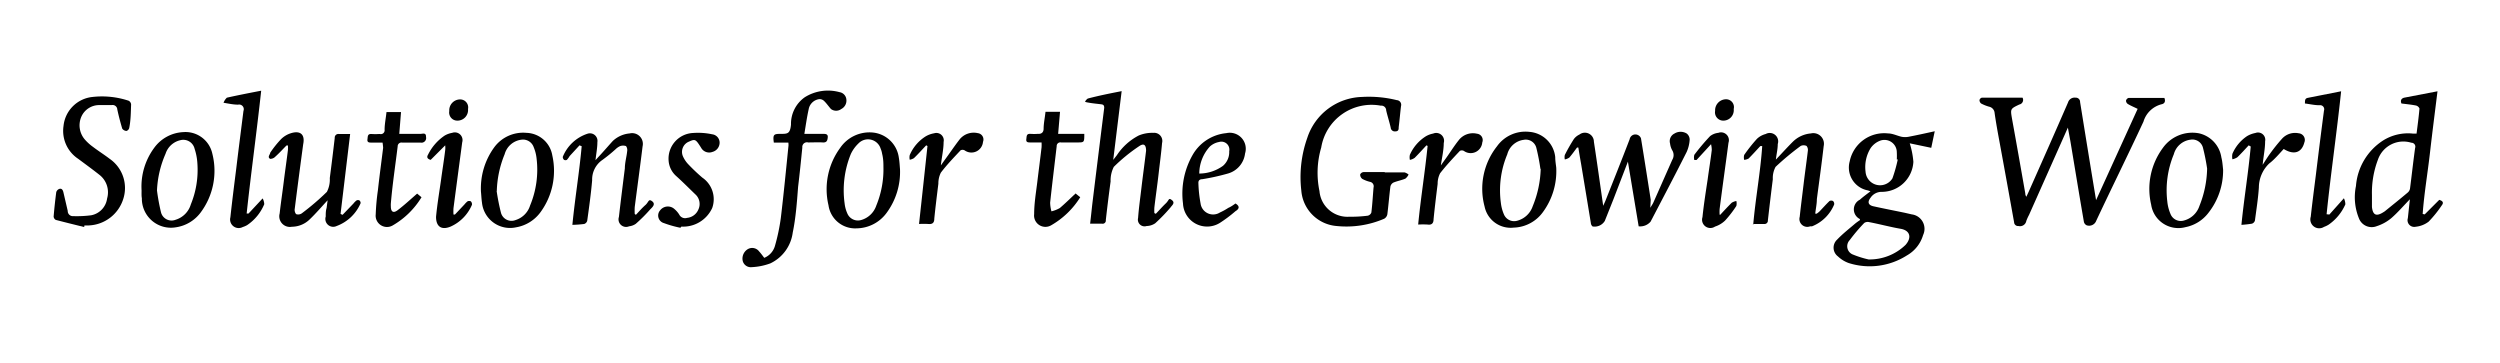 <svg id="2e660ee3-219c-4df2-a57a-2f998ec6470e" data-name="Layer 1" xmlns="http://www.w3.org/2000/svg" viewBox="0 0 172 25"><title>logo-solutions</title><path d="M77.17,6.27L76.59,11l0.25-.32a4,4,0,0,1,1.51-1.36,2.4,2.4,0,0,1,1-.18,0.56,0.56,0,0,1,.6.7c-0.06.71-.16,1.43-0.24,2.14s-0.2,1.53-.29,2.3a3.2,3.2,0,0,0,0,.38l0.1,0.05c0.23-.24.45-0.49,0.69-0.72s0.18-.41.42-0.22,0,0.36-.08.48a11.69,11.69,0,0,1-1.07,1.11,1.08,1.08,0,0,1-.59.19A0.46,0.46,0,0,1,78.3,15c0.05-.69.15-1.38,0.23-2.07,0.1-.85.22-1.71,0.32-2.56,0-.4-0.15-0.54-0.48-0.31a11.8,11.8,0,0,0-1.74,1.42,2.05,2.05,0,0,0-.22,1q-0.18,1.33-.33,2.66a0.22,0.22,0,0,1-.26.25H75c0.06-.5.11-1,0.16-1.43q0.4-3.27.81-6.54c0-.22-0.1-0.23-0.25-0.25s-0.59-.06-0.89-0.12A0.68,0.68,0,0,1,74.65,7a0.58,0.58,0,0,1,.19-0.22C75.6,6.58,76.35,6.43,77.17,6.27Z"/><path d="M5.79,15.62c-0.65-.16-1.3-0.32-1.95-0.49a0.29,0.29,0,0,1-.15-0.23q0.07-.84.18-1.68A0.35,0.35,0,0,1,4.07,13c0.17-.06.25,0.06,0.29,0.22,0.1,0.43.2,0.86,0.3,1.29a0.35,0.35,0,0,0,.38.36,7.75,7.75,0,0,0,1.24-.06,1.36,1.36,0,0,0,1.09-1.16,1.52,1.52,0,0,0-.49-1.59c-0.49-.39-1-0.76-1.51-1.14a2.3,2.3,0,0,1-1-2.25,2.23,2.23,0,0,1,2-2,5.82,5.82,0,0,1,2.48.26,0.32,0.32,0,0,1,.17.25C9,7.73,9,8.27,8.89,8.81a0.29,0.29,0,0,1-.19.2,0.39,0.39,0,0,1-.29-0.16C8.28,8.41,8.17,8,8.07,7.53a0.32,0.32,0,0,0-.38-0.3c-0.29,0-.58,0-0.86,0A1.34,1.34,0,0,0,5.61,8a1.49,1.49,0,0,0,.22,1.59,3.23,3.23,0,0,0,.56.51c0.38,0.29.78,0.54,1.16,0.83a2.44,2.44,0,0,1,.93,2.76,2.6,2.6,0,0,1-2.37,1.82H5.81Z"/><path d="M54.24,9.81h-1c-0.08-.56,0-0.6.47-0.6s0.65,0,.71-0.64a2.24,2.24,0,0,1,.95-1.88,3,3,0,0,1,2.39-.35,0.56,0.56,0,0,1,.47.5,0.65,0.65,0,0,1-.35.66,0.59,0.59,0,0,1-.71,0C57,7.31,56.86,7.1,56.69,6.94a0.44,0.44,0,0,0-.32-0.12,0.85,0.85,0,0,0-.73.68c-0.12.54-.2,1.1-0.3,1.71h1.28c0.16,0,.35,0,0.33.23s-0.07.38-.35,0.36-0.64,0-1,0a0.32,0.32,0,0,0-.4.35c-0.09.9-.18,1.8-0.29,2.7C54.83,13.9,54.75,15,54.54,16A2.73,2.73,0,0,1,53,18.12a4.23,4.23,0,0,1-1.28.26,0.57,0.57,0,0,1-.63-0.48,0.76,0.76,0,0,1,.36-0.76,0.6,0.6,0,0,1,.78.16c0.12,0.13.22,0.27,0.35,0.44a1.26,1.26,0,0,0,.73-0.8A13.57,13.57,0,0,0,53.72,15c0.2-1.66.36-3.32,0.53-5A1.75,1.75,0,0,0,54.24,9.81Z"/><path d="M22.54,13.78c-0.42.45-.8,0.9-1.23,1.31a1.77,1.77,0,0,1-1.23.51,0.73,0.73,0,0,1-.84-0.91c0.08-.72.19-1.44,0.28-2.17s0.2-1.47.29-2.2a2.44,2.44,0,0,0,0-.31l-0.1,0c-0.25.25-.49,0.52-0.76,0.76a0.49,0.49,0,0,1-.36.16c-0.22-.12,0-0.3,0-0.42a7,7,0,0,1,.74-0.93A1.66,1.66,0,0,1,20,9.17c0.65-.21,1,0.07.86,0.75q-0.3,2.21-.58,4.43a0.47,0.47,0,0,0,.09.38,0.43,0.43,0,0,0,.39-0.05,17.13,17.13,0,0,0,1.73-1.48,1.85,1.85,0,0,0,.2-0.95q0.18-1.38.34-2.76a0.25,0.25,0,0,1,.29-0.27h0.77l-0.66,5.5,0.14,0.06L24.32,14a1.16,1.16,0,0,1,.21-0.21,0.22,0.22,0,0,1,.2,0,0.23,0.23,0,0,1,.08.19,2.88,2.88,0,0,1-1.65,1.57,0.54,0.54,0,0,1-.75-0.65c0-.2,0-0.4.06-0.59Z"/><path d="M39.38,15.47c0.18-1.85.48-3.62,0.64-5.41L39.87,10l-0.68.74A1.41,1.41,0,0,1,39,11a0.22,0.22,0,0,1-.19,0,0.27,0.27,0,0,1-.09-0.21,2.76,2.76,0,0,1,1.7-1.59,0.52,0.52,0,0,1,.68.58c0,0.39-.08.79-0.13,1.24l0.19-.21c0.35-.37.68-0.76,1-1.11a1.93,1.93,0,0,1,1.16-.52,0.74,0.74,0,0,1,.89.89c-0.17,1.39-.36,2.78-0.54,4.17a3.82,3.82,0,0,0,0,.48l0.08,0.06c0.21-.22.41-0.46,0.65-0.67s0.21-.46.47-0.26,0,0.42-.13.55a10.62,10.62,0,0,1-1,1,1,1,0,0,1-.46.17,0.52,0.52,0,0,1-.7-0.64c0.13-1.12.27-2.24,0.41-3.35,0-.39.12-0.79,0.16-1.18a0.46,0.46,0,0,0-.08-0.35,0.63,0.63,0,0,0-.4,0,1.05,1.05,0,0,0-.3.2,10.31,10.31,0,0,1-.92.75,1.63,1.63,0,0,0-.71,1.4c-0.08.93-.21,1.86-0.34,2.79a0.32,0.32,0,0,1-.21.22A8.1,8.1,0,0,1,39.38,15.47Z"/><path d="M9.74,13.1a4.48,4.48,0,0,1,.87-2.93,2.62,2.62,0,0,1,2-1.08,1.89,1.89,0,0,1,2,1.49,4.79,4.79,0,0,1-.82,4.06,2.59,2.59,0,0,1-1.7,1,2,2,0,0,1-2.33-2C9.73,13.48,9.74,13.29,9.74,13.1Zm1.06,0a13.85,13.85,0,0,0,.28,1.52,0.75,0.75,0,0,0,1,.5,1.57,1.57,0,0,0,1.05-1.06,6.25,6.25,0,0,0,.45-2.82,3.9,3.9,0,0,0-.19-1,0.8,0.8,0,0,0-1-.59,1.39,1.39,0,0,0-1,.93A7,7,0,0,0,10.8,13.12Z"/><path d="M61.92,11.63a4.74,4.74,0,0,1-.91,3,2.59,2.59,0,0,1-2.07,1.08A1.85,1.85,0,0,1,57,14.12a4.8,4.8,0,0,1,.8-3.94,2.44,2.44,0,0,1,2.27-1.06,2,2,0,0,1,1.77,1.73C61.89,11.13,61.9,11.42,61.92,11.63Zm-1.14-.16c0-.19,0-0.54-0.09-0.89a1.46,1.46,0,0,0-.1-0.35,0.91,0.91,0,0,0-1.53-.36,2.42,2.42,0,0,0-.52.72A6.6,6.6,0,0,0,58.11,14a2.26,2.26,0,0,0,.18.67,0.79,0.79,0,0,0,.95.47,1.54,1.54,0,0,0,1.05-1A6.55,6.55,0,0,0,60.78,11.48Z"/><path d="M33.09,13.2A4.8,4.8,0,0,1,34,10.14a2.47,2.47,0,0,1,2.22-1A1.86,1.86,0,0,1,38,10.7a4.82,4.82,0,0,1-.8,3.88,2.62,2.62,0,0,1-1.7,1.06,1.94,1.94,0,0,1-2.34-1.7C33.12,13.66,33.11,13.37,33.09,13.2Zm1.08-.06a14.61,14.61,0,0,0,.3,1.51,0.75,0.75,0,0,0,1,.49,1.52,1.52,0,0,0,1-1,6.41,6.41,0,0,0,.45-3.21,2.81,2.81,0,0,0-.2-0.8,0.78,0.78,0,0,0-.84-0.52,1.37,1.37,0,0,0-1.16,1A7.15,7.15,0,0,0,34.18,13.14Z"/><path d="M85,14c0.3,0.18.28,0.36,0,.53a9.43,9.43,0,0,1-1.08.81A1.66,1.66,0,0,1,81.39,14a5.37,5.37,0,0,1,.64-3.3,3,3,0,0,1,2.34-1.54,1.1,1.1,0,0,1,1.29,1.4,1.63,1.63,0,0,1-1.15,1.37,15,15,0,0,1-1.8.4c-0.17,0-.27.09-0.26,0.26A9,9,0,0,0,82.6,14a0.87,0.87,0,0,0,1.33.62,4.2,4.2,0,0,0,.58-0.32C84.68,14.23,84.85,14.11,85,14Zm-2.52-2.06a2.79,2.79,0,0,0,1.66-.53,1.24,1.24,0,0,0,.43-1,0.55,0.55,0,0,0-.7-0.64,1.28,1.28,0,0,0-.63.31A2.78,2.78,0,0,0,82.51,11.93Z"/><path d="M74,13.31l0.32,0.26a5.69,5.69,0,0,1-2,1.93,0.78,0.78,0,0,1-1.17-.77c0-.75.13-1.49,0.22-2.24s0.2-1.58.29-2.36a3.22,3.22,0,0,0,0-.33H70.89c-0.15,0-.31,0-0.28-0.22s0-.39.3-0.37,0.38,0,.56,0,0.32-.1.33-0.33c0-.39.09-0.78,0.13-1.19h1L72.8,9.21H74.6c0,0.58,0,.59-0.46.59H73a0.25,0.25,0,0,0-.3.26c-0.15,1.29-.31,2.58-0.45,3.88a2.37,2.37,0,0,0,.09.6,2.14,2.14,0,0,0,.58-0.23C73.28,14,73.62,13.67,74,13.31Z"/><path d="M26.32,9.81H25.56c-0.15,0-.31,0-0.28-0.22s0-.39.3-0.37,0.38,0,.56,0a0.26,0.26,0,0,0,.32-0.29c0-.4.09-0.81,0.13-1.22h1L27.47,9.21c0.52,0,1,0,1.46,0,0.15,0,.39-0.11.38,0.21a0.32,0.32,0,0,1-.38.39c-0.42,0-.84,0-1.26,0a0.26,0.26,0,0,0-.31.26C27.2,11.38,27,12.69,26.89,14a1.64,1.64,0,0,0,0,.2c0,0.37.17,0.49,0.47,0.26,0.46-.35.88-0.74,1.34-1.14L29,13.57A5.58,5.58,0,0,1,27,15.52a0.78,0.78,0,0,1-1.15-.78A15.38,15.38,0,0,1,26,13.09c0.11-1,.24-1.95.36-2.92A3.49,3.49,0,0,0,26.32,9.81Z"/><path d="M18.07,13.65a0.9,0.9,0,0,1,.11.4A3.21,3.21,0,0,1,17,15.49a1.52,1.52,0,0,1-.3.13,0.59,0.59,0,0,1-.85-0.67c0.12-1.11.26-2.21,0.4-3.32,0.16-1.33.33-2.65,0.5-4a0.32,0.32,0,0,0-.37-0.43c-0.32,0-.63-0.07-1-0.13a0.91,0.91,0,0,1,.23-0.35c0.76-.17,1.53-0.32,2.36-0.48-0.31,2.86-.7,5.65-1,8.45l0.13,0Z"/><path d="M46.81,15.67a7.47,7.47,0,0,1-1.13-.32,0.54,0.54,0,0,1-.27-0.87,0.67,0.67,0,0,1,1-.09,1.62,1.62,0,0,1,.32.37,0.45,0.45,0,0,0,.54.23,0.94,0.94,0,0,0,.78-0.58,0.89,0.89,0,0,0-.17-1C47.45,13,47,12.54,46.52,12.11A1.56,1.56,0,0,1,46,11.05a1.77,1.77,0,0,1,1.67-1.9A4.65,4.65,0,0,1,49,9.24a0.58,0.58,0,0,1,.51.57,0.66,0.66,0,0,1-.49.64,0.63,0.63,0,0,1-.78-0.28l-0.07-.11c-0.31-.48-0.36-0.5-0.76-0.32a0.76,0.76,0,0,0-.43,1,1.93,1.93,0,0,0,.4.59,12.74,12.74,0,0,0,.94.89A1.8,1.8,0,0,1,49,14.31a2.2,2.2,0,0,1-2.12,1.28Z"/><path d="M63.72,10c-0.29.31-.56,0.61-0.84,0.88a0.83,0.83,0,0,1-.29.11,0.72,0.72,0,0,1,0-.32,2.82,2.82,0,0,1,1.1-1.29,1.72,1.72,0,0,1,.58-0.21,0.51,0.51,0,0,1,.65.6c0,0.5-.12,1-0.19,1.61L65,11c0.34-.46.66-0.94,1-1.38a1.24,1.24,0,0,1,1.27-.46,0.44,0.44,0,0,1,.36.6,0.8,0.8,0,0,1-1.27.58,0.3,0.3,0,0,0-.27,0c-0.47.5-.95,1-1.36,1.54a1.66,1.66,0,0,0-.17.76c-0.1.8-.2,1.6-0.28,2.4,0,0.27-.11.4-0.41,0.37a5.45,5.45,0,0,0-.64,0c0.2-1.82.39-3.59,0.58-5.36A0.34,0.34,0,0,0,63.72,10Z"/><path d="M30.63,10l-1,1c-0.2-.06-0.3-0.16-0.18-0.36a3.38,3.38,0,0,1,1.14-1.31,1.54,1.54,0,0,1,.52-0.19,0.53,0.53,0,0,1,.69.65c-0.2,1.51-.4,3-0.6,4.53a3.42,3.42,0,0,0,0,.44l0.1,0,0.66-.7a1.3,1.3,0,0,1,.21-0.21,0.27,0.27,0,0,1,.22,0,0.28,0.28,0,0,1,.08.24A2.86,2.86,0,0,1,31,15.59c-0.63.26-1,0-1-.67,0.08-.87.23-1.73,0.35-2.59,0.09-.67.2-1.33,0.28-2A1.51,1.51,0,0,0,30.63,10Z"/><path d="M32.2,7.5a0.73,0.73,0,0,1-.73.8,0.56,0.56,0,0,1-.56-0.66,0.75,0.75,0,0,1,.74-0.8A0.55,0.55,0,0,1,32.2,7.5Z"/><path d="M142.27,8.78l-2.67,6a3.32,3.32,0,0,0-.19.42,0.44,0.44,0,0,1-.54.35,0.27,0.27,0,0,1-.3-0.26c-0.33-1.84-.66-3.67-1-5.51-0.12-.65-0.24-1.3-0.34-2a0.48,0.48,0,0,0-.38-0.44,2.76,2.76,0,0,1-.55-0.22,0.3,0.3,0,0,1-.11-0.24,0.23,0.23,0,0,1,.16-0.16h2.8a0.32,0.32,0,0,1-.22.47c-0.63.3-.62,0.3-0.5,1,0.31,1.7.61,3.41,0.91,5.12,0,0.05,0,.1.07,0.23l0.16-.34c0.91-2.05,1.82-4.1,2.71-6.15a0.47,0.47,0,0,1,.52-0.33,0.29,0.29,0,0,1,.31.3c0.36,2.23.72,4.46,1.1,6.75l2.86-6.28c-0.24-.12-0.47-0.21-0.68-0.34a0.28,0.28,0,0,1-.12-0.23,0.26,0.26,0,0,1,.17-0.18h2.47c0.1,0.25,0,.39-0.18.43a1.75,1.75,0,0,0-1.26,1.2c-1.06,2.28-2.18,4.54-3.25,6.82a0.52,0.52,0,0,1-.66.31,0.35,0.35,0,0,1-.19-0.25c-0.32-1.85-.62-3.7-0.93-5.55Z"/><path d="M132.87,10.17l-1.48-.31a5.79,5.79,0,0,1,.25,1.27,2.18,2.18,0,0,1-2.18,2.07,0.91,0.91,0,0,0-.77.41c-0.22.28-.16,0.5,0.19,0.58,0.72,0.16,1.45.3,2.17,0.45l0.48,0.11a1,1,0,0,1,.78,1.42,2.38,2.38,0,0,1-1.11,1.4,4.76,4.76,0,0,1-4,.53,2.09,2.09,0,0,1-.75-0.46,0.75,0.75,0,0,1-.06-1.15c0.39-.41.83-0.75,1.26-1.12a3.64,3.64,0,0,1,.31-0.22,0.22,0.22,0,0,0,0-.08,0.74,0.74,0,0,1,0-1.33c0.22-.2.46-0.37,0.73-0.58l-0.18-.06a1.6,1.6,0,0,1-1.25-2,2.42,2.42,0,0,1,2.64-1.92c0.31,0,.62.16,0.93,0.23a1.27,1.27,0,0,0,.48,0c0.58-.11,1.16-0.24,1.8-0.38Zm-4.3,7.68a3.56,3.56,0,0,0,2.53-1c0.45-.51.31-1-0.34-1.11s-1.44-.32-2.17-0.46a0.42,0.42,0,0,0-.33.06,11.82,11.82,0,0,0-1,1.18,0.61,0.61,0,0,0,.24,1A6.73,6.73,0,0,0,128.56,17.85Zm2-6.88-0.07,0a4.85,4.85,0,0,0,0-.5,0.85,0.85,0,0,0-1.12-.8,1.4,1.4,0,0,0-.68.52,2.48,2.48,0,0,0-.35,1.62,1,1,0,0,0,1.85.46A9.88,9.88,0,0,0,130.56,11Z"/><path d="M95.27,11.86c0.45,0,.91,0,1.36,0a0.76,0.76,0,0,1,.28.15,0.79,0.79,0,0,1-.22.28c-0.26.11-.55,0.16-0.82,0.27a0.41,0.41,0,0,0-.21.27c-0.08.63-.13,1.27-0.21,1.91a0.45,0.45,0,0,1-.22.31,6.58,6.58,0,0,1-3.27.5,2.65,2.65,0,0,1-2.43-2.44,8.05,8.05,0,0,1,.41-3.62,4.08,4.08,0,0,1,3.76-2.82,8,8,0,0,1,2.4.22,0.32,0.32,0,0,1,.29.41c-0.06.48-.1,1-0.16,1.45,0,0.14,0,.29-0.24.29a0.28,0.28,0,0,1-.31-0.26c-0.09-.4-0.22-0.79-0.31-1.18A0.33,0.33,0,0,0,95,7.27a3.51,3.51,0,0,0-4.1,2.88,6.16,6.16,0,0,0-.12,3,1.93,1.93,0,0,0,2.06,1.76,8.74,8.74,0,0,0,1.26-.07,0.35,0.35,0,0,0,.25-0.22c0.07-.57.1-1.14,0.15-1.72a0.31,0.31,0,0,0-.25-0.39,2.19,2.19,0,0,1-.52-0.2A0.36,0.36,0,0,1,93.58,12a0.29,0.29,0,0,1,.23-0.16c0.49,0,1,0,1.46,0h0Z"/><path d="M113.54,14.3c0.09-.16.16-0.25,0.21-0.36L115.05,11a0.63,0.63,0,0,0,0-.66,1.24,1.24,0,0,1-.15-0.47,0.58,0.58,0,0,1,.3-0.68,0.8,0.8,0,0,1,.85,0,0.54,0.54,0,0,1,.2.41,2.4,2.4,0,0,1-.21.86c-0.81,1.61-1.65,3.2-2.48,4.79a0.94,0.94,0,0,1-.82.32L112,11.12H112l-1,2.6-0.59,1.48a0.82,0.82,0,0,1-.84.38,0.35,0.35,0,0,1-.12-0.24c-0.22-1.34-.44-2.68-0.66-4-0.07-.4-0.14-0.8-0.2-1.19l-0.09,0c-0.17.23-.34,0.47-0.53,0.69a0.84,0.84,0,0,1-.31.13,0.66,0.66,0,0,1,0-.31,12,12,0,0,1,.62-1.09,1,1,0,0,1,.38-0.31,0.62,0.62,0,0,1,1,.49c0.22,1.44.42,2.88,0.64,4.41,0.07-.16.12-0.26,0.16-0.36,0.56-1.41,1.12-2.81,1.66-4.22a0.4,0.4,0,0,1,.52-0.31,0.41,0.41,0,0,1,.26.25c0.23,1.4.45,2.81,0.67,4.22Z"/><path d="M166.82,14.75l1-1c0.24,0.07.32,0.19,0.18,0.37a8.07,8.07,0,0,1-.91,1.13,1.74,1.74,0,0,1-.89.35,0.46,0.46,0,0,1-.54-0.59l0.14-1.3c-0.43.44-.83,0.91-1.28,1.3a3,3,0,0,1-1,.55,0.94,0.94,0,0,1-1.23-.55,3.84,3.84,0,0,1-.2-2.21,4.1,4.1,0,0,1,1.86-3.13A3.23,3.23,0,0,1,166,9.19l0.16,0,0.1,0c0.07-.56.15-1.14,0.2-1.72a0.35,0.35,0,0,0-.24-0.21c-0.35-.07-0.7-0.1-1-0.14-0.09-.22,0-0.35.19-0.4l2.29-.44c-0.18,1.45-.36,2.85-0.52,4.25s-0.4,2.79-.5,4.19Zm-3.63-1.34c0,0.14,0,.29,0,0.43s0,0.27,0,.4c0.06,0.55.29,0.67,0.77,0.37l0.11-.07c0.53-.43,1.07-0.86,1.59-1.3a0.47,0.47,0,0,0,.15-0.27c0.12-.93.22-1.86,0.35-2.79a0.27,0.27,0,0,0-.26-0.36,1.85,1.85,0,0,0-2.3,1.17A6.37,6.37,0,0,0,163.19,13.41Z"/><path d="M120.62,15.47c0.16-1.84.5-3.62,0.62-5.42l-0.13,0c-0.27.29-.53,0.58-0.81,0.86A0.87,0.87,0,0,1,120,11a0.68,0.68,0,0,1,0-.34,10.68,10.68,0,0,1,.88-1.11,1.37,1.37,0,0,1,.6-0.33,0.58,0.58,0,0,1,.83.69c0,0.35-.09.7-0.13,1.07,0.4-.42.78-0.84,1.17-1.23a2,2,0,0,1,1.24-.57,0.73,0.73,0,0,1,.88.87c-0.14,1.22-.31,2.43-0.47,3.65,0,0.34-.08.68-0.11,1l0.1,0a1.8,1.8,0,0,0,.19-0.15c0.23-.24.45-0.49,0.69-0.72a0.26,0.26,0,0,1,.24,0,0.26,0.26,0,0,1,.08.24,2.74,2.74,0,0,1-1.52,1.5l-0.13,0a0.54,0.54,0,0,1-.72-0.65c0.08-.76.18-1.51,0.27-2.27s0.2-1.51.29-2.27a0.43,0.43,0,0,0-.09-0.34,0.48,0.48,0,0,0-.4,0,18.78,18.78,0,0,0-1.73,1.44,1.61,1.61,0,0,0-.19.85c-0.12.94-.23,1.88-0.34,2.83a0.23,0.23,0,0,1-.26.25h-0.78Z"/><path d="M107.07,11.55a4.75,4.75,0,0,1-.93,3.06,2.57,2.57,0,0,1-2,1.05,1.83,1.83,0,0,1-2-1.45,4.71,4.71,0,0,1,.85-4.14,2.4,2.4,0,0,1,2.21-1A1.94,1.94,0,0,1,107,10.81C107,11.1,107.06,11.4,107.07,11.55Zm-1.09.07a13.93,13.93,0,0,0-.28-1.45,0.75,0.75,0,0,0-.87-0.55,1.35,1.35,0,0,0-1.13,1,6.4,6.4,0,0,0-.44,3.34,2.79,2.79,0,0,0,.21.79,0.76,0.76,0,0,0,.9.44,1.54,1.54,0,0,0,1.08-1A7.23,7.23,0,0,0,106,11.62Z"/><path d="M152.95,11.68a4.71,4.71,0,0,1-1,2.95,2.62,2.62,0,0,1-1.6,1A1.89,1.89,0,0,1,148,14.08a4.74,4.74,0,0,1,.81-3.91,2.49,2.49,0,0,1,2.47-1,2,2,0,0,1,1.55,1.66C152.9,11.09,152.92,11.39,152.95,11.68Zm-1.1-.08a14,14,0,0,0-.29-1.45,0.75,0.75,0,0,0-.85-0.54,1.36,1.36,0,0,0-1.15,1,6.47,6.47,0,0,0-.45,3.25,2.93,2.93,0,0,0,.22.86,0.76,0.76,0,0,0,.93.45,1.53,1.53,0,0,0,1.06-1A7.21,7.21,0,0,0,151.85,11.6Z"/><path d="M160.26,14.76l1-1.12a1,1,0,0,1,.1.42,3.32,3.32,0,0,1-1.14,1.39,1.65,1.65,0,0,1-.33.16,0.61,0.61,0,0,1-.91-0.7c0.11-1,.23-1.91.35-2.86,0.18-1.48.37-3,.56-4.44a0.28,0.28,0,0,0-.31-0.37c-0.34,0-.67-0.08-1-0.12,0-.23,0-0.35.21-0.39l2.28-.45c-0.3,2.85-.71,5.65-1,8.46Z"/><path d="M98.14,10c-0.27.29-.53,0.58-0.81,0.86A0.86,0.86,0,0,1,97,11a0.8,0.8,0,0,1,0-.35,2.86,2.86,0,0,1,1.11-1.28,1.57,1.57,0,0,1,.49-0.18,0.54,0.54,0,0,1,.73.65c0,0.48-.12,1-0.2,1.54l0.22-.31c0.35-.47.67-1,1-1.41a1.23,1.23,0,0,1,1.27-.46,0.44,0.44,0,0,1,.36.6,0.8,0.8,0,0,1-1.27.58,0.3,0.3,0,0,0-.27,0c-0.47.5-.94,1-1.36,1.54a1.57,1.57,0,0,0-.17.73c-0.1.81-.2,1.62-0.28,2.43,0,0.26-.11.41-0.4,0.37a5.52,5.52,0,0,0-.66,0c0.18-1.84.47-3.62,0.65-5.41Z"/><path d="M154.21,15.47c0.18-1.83.48-3.6,0.64-5.39L154.71,10c-0.26.28-.51,0.56-0.78,0.82a1.06,1.06,0,0,1-.34.14,1,1,0,0,1,0-.38,2.78,2.78,0,0,1,1-1.21,1.75,1.75,0,0,1,.58-0.22,0.5,0.5,0,0,1,.67.57c0,0.52-.11,1-0.17,1.62,0.19-.29.34-0.54,0.51-0.77a12,12,0,0,1,.8-1,1.21,1.21,0,0,1,1.17-.4,0.46,0.46,0,0,1,.39.63c-0.18.7-.71,0.89-1.42,0.45-0.32.34-.63,0.72-1,1a2.3,2.3,0,0,0-.71,1.65c-0.05.76-.17,1.51-0.27,2.27a0.32,0.32,0,0,1-.21.22A7.78,7.78,0,0,1,154.21,15.47Z"/><path d="M118.35,14.78c0.26-.28.52-0.56,0.79-0.83a0.9,0.9,0,0,1,.32-0.12,0.69,0.69,0,0,1,0,.34,7.54,7.54,0,0,1-.77,1,1.8,1.8,0,0,1-.7.42,0.57,0.57,0,0,1-.86-0.65c0.09-.88.23-1.75,0.36-2.62,0.09-.67.2-1.33,0.28-2a1.87,1.87,0,0,0-.05-0.4l-1,1.09-0.15,0a0.69,0.69,0,0,1,0-.36,15,15,0,0,1,1.08-1.28,1.1,1.1,0,0,1,.57-0.23,0.54,0.54,0,0,1,.7.68c-0.2,1.52-.41,3-0.61,4.56a3,3,0,0,0,0,.39Z"/><path d="M119.28,7.5a0.72,0.72,0,0,1-.73.8A0.57,0.57,0,0,1,118,7.63a0.76,0.76,0,0,1,.74-0.8A0.54,0.54,0,0,1,119.28,7.5Z"/></svg>